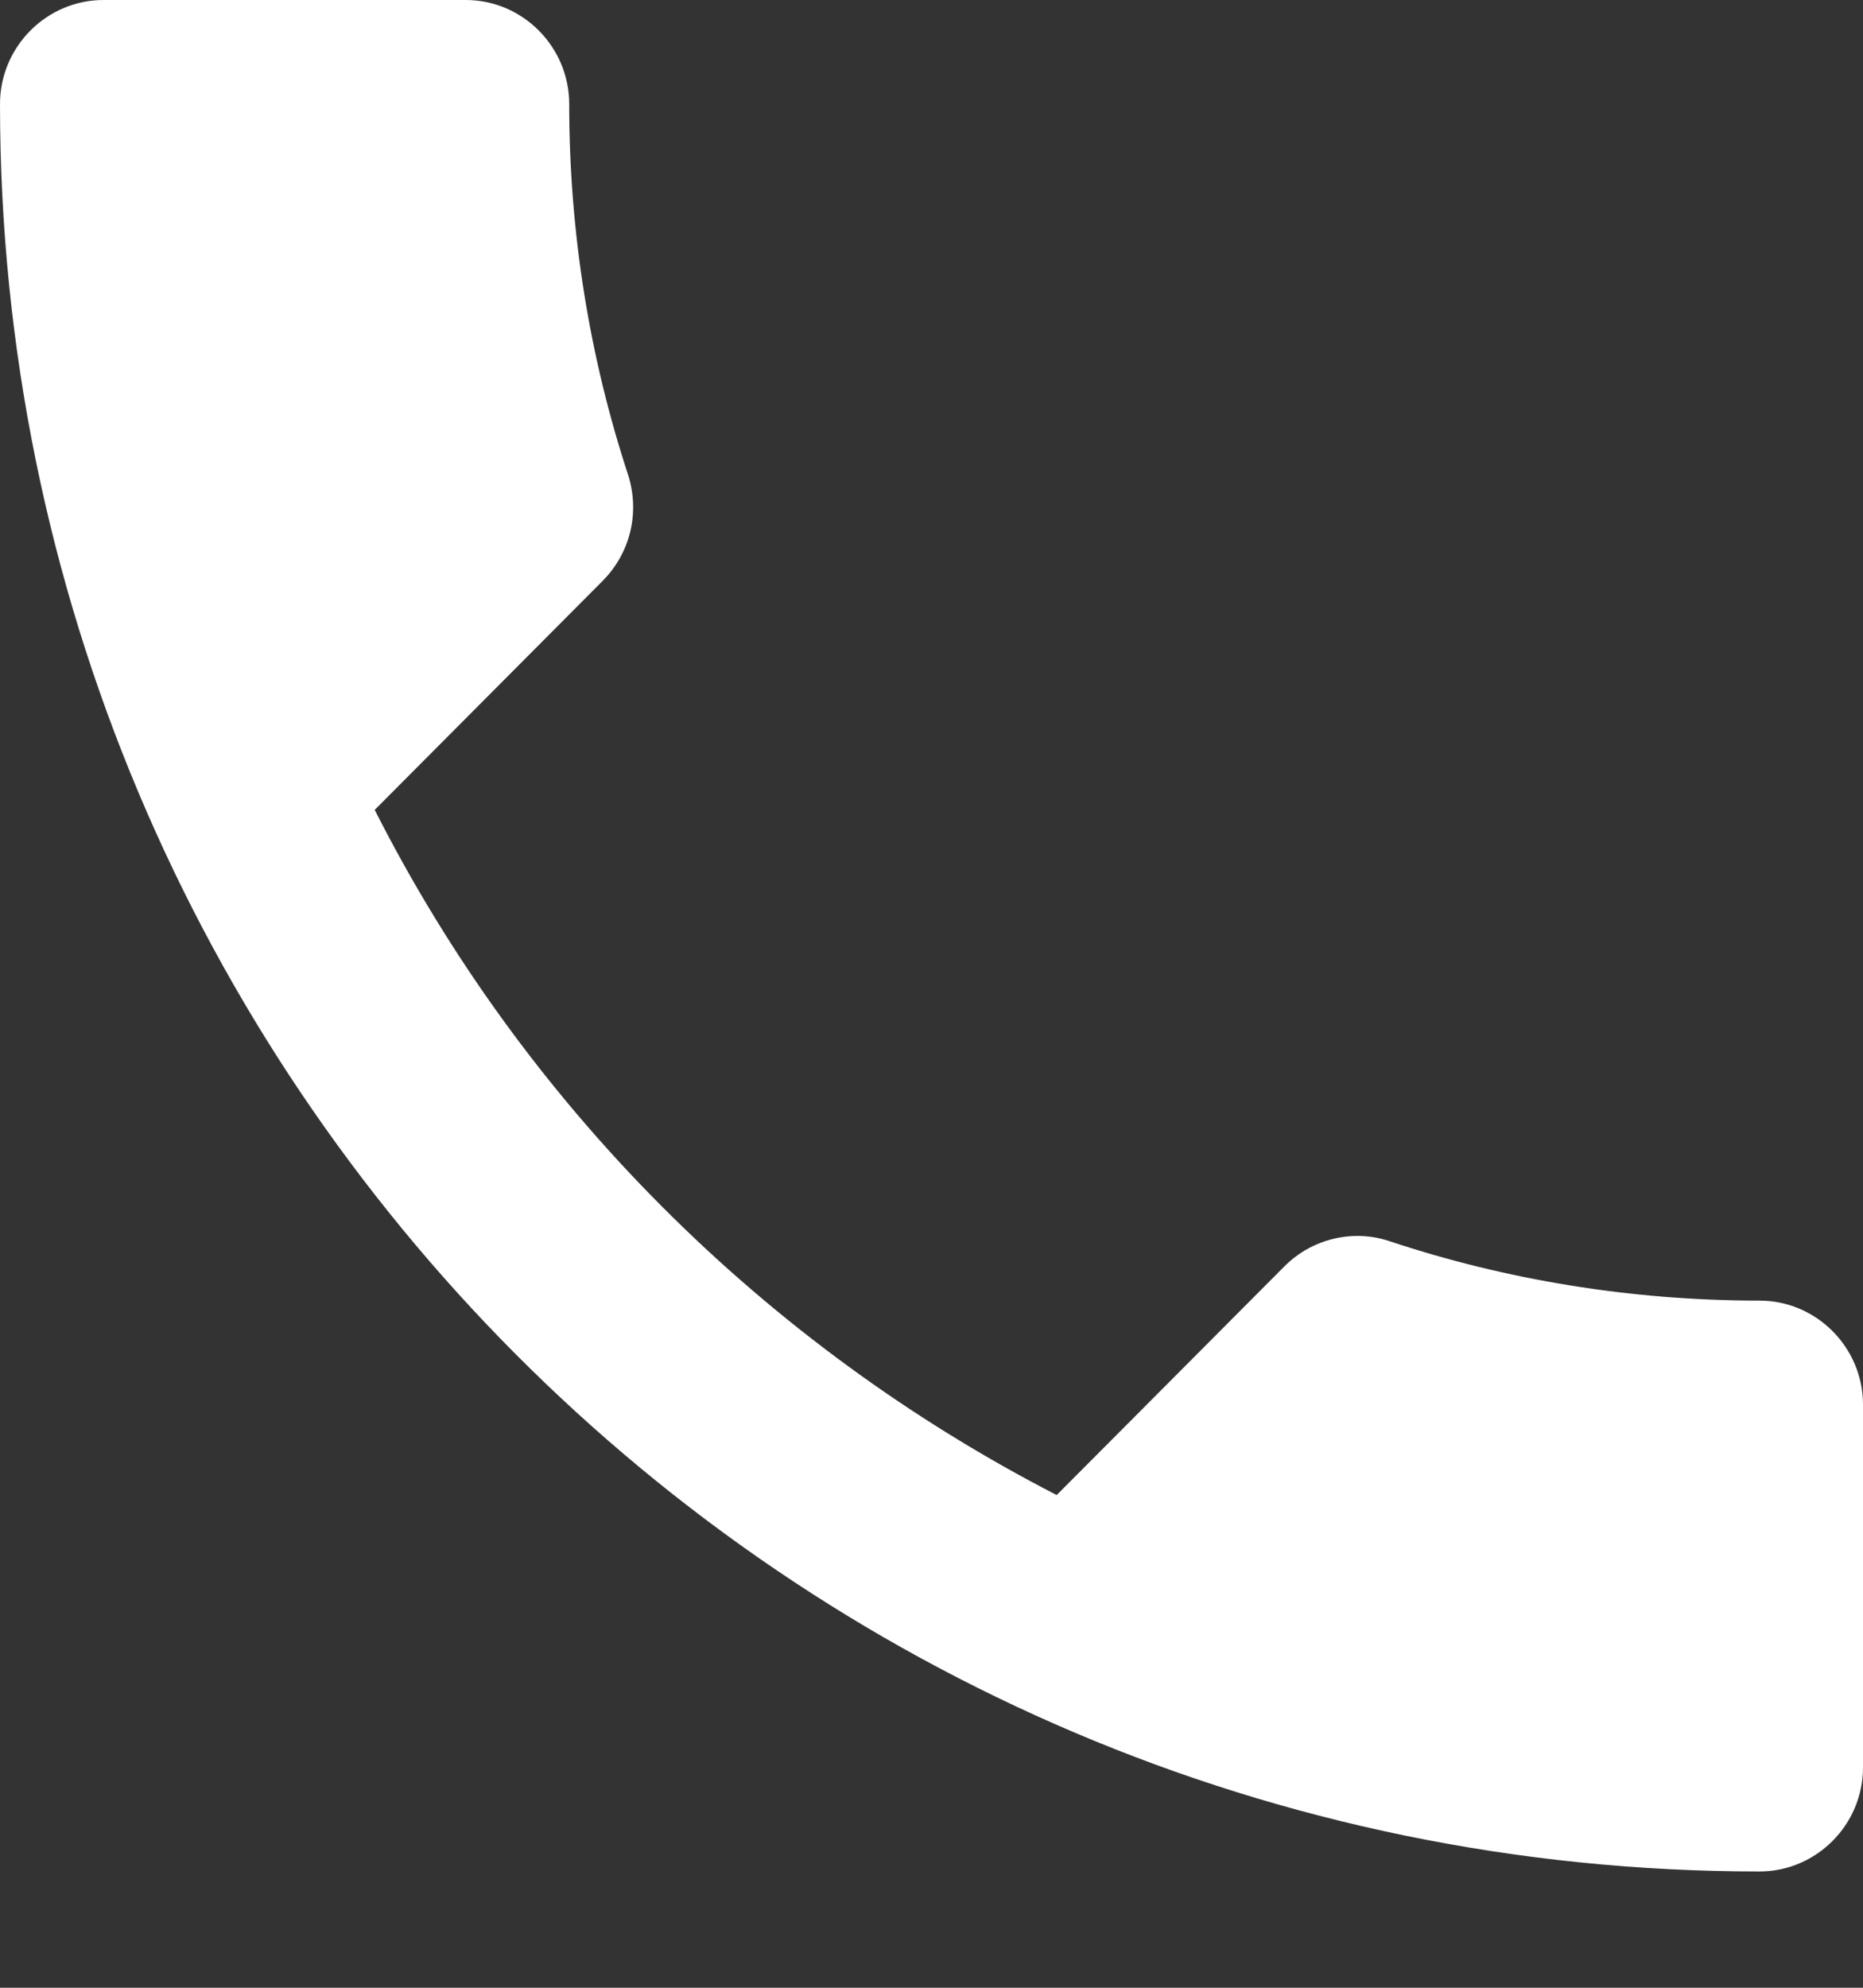 <svg width="15" height="16" viewBox="0 0 15 16" fill="none" xmlns="http://www.w3.org/2000/svg">
<rect x="0" y="0" width="15" height="16" fill="#333333" stroke="none"/>
<path d="M3.017 6.519C4.217 8.888 6.15 10.821 8.508 12.034L10.342 10.193C10.567 9.967 10.9 9.892 11.192 9.992C12.125 10.302 13.133 10.469 14.167 10.469C14.625 10.469 15 10.846 15 11.306V14.227C15 14.687 14.625 15.064 14.167 15.064C6.342 15.064 0 8.695 0 0.837C0 0.377 0.375 0 0.833 0H3.75C4.208 0 4.583 0.377 4.583 0.837C4.583 1.883 4.75 2.887 5.058 3.825C5.15 4.117 5.083 4.444 4.85 4.678L3.017 6.519Z" fill="white"/>
</svg>
